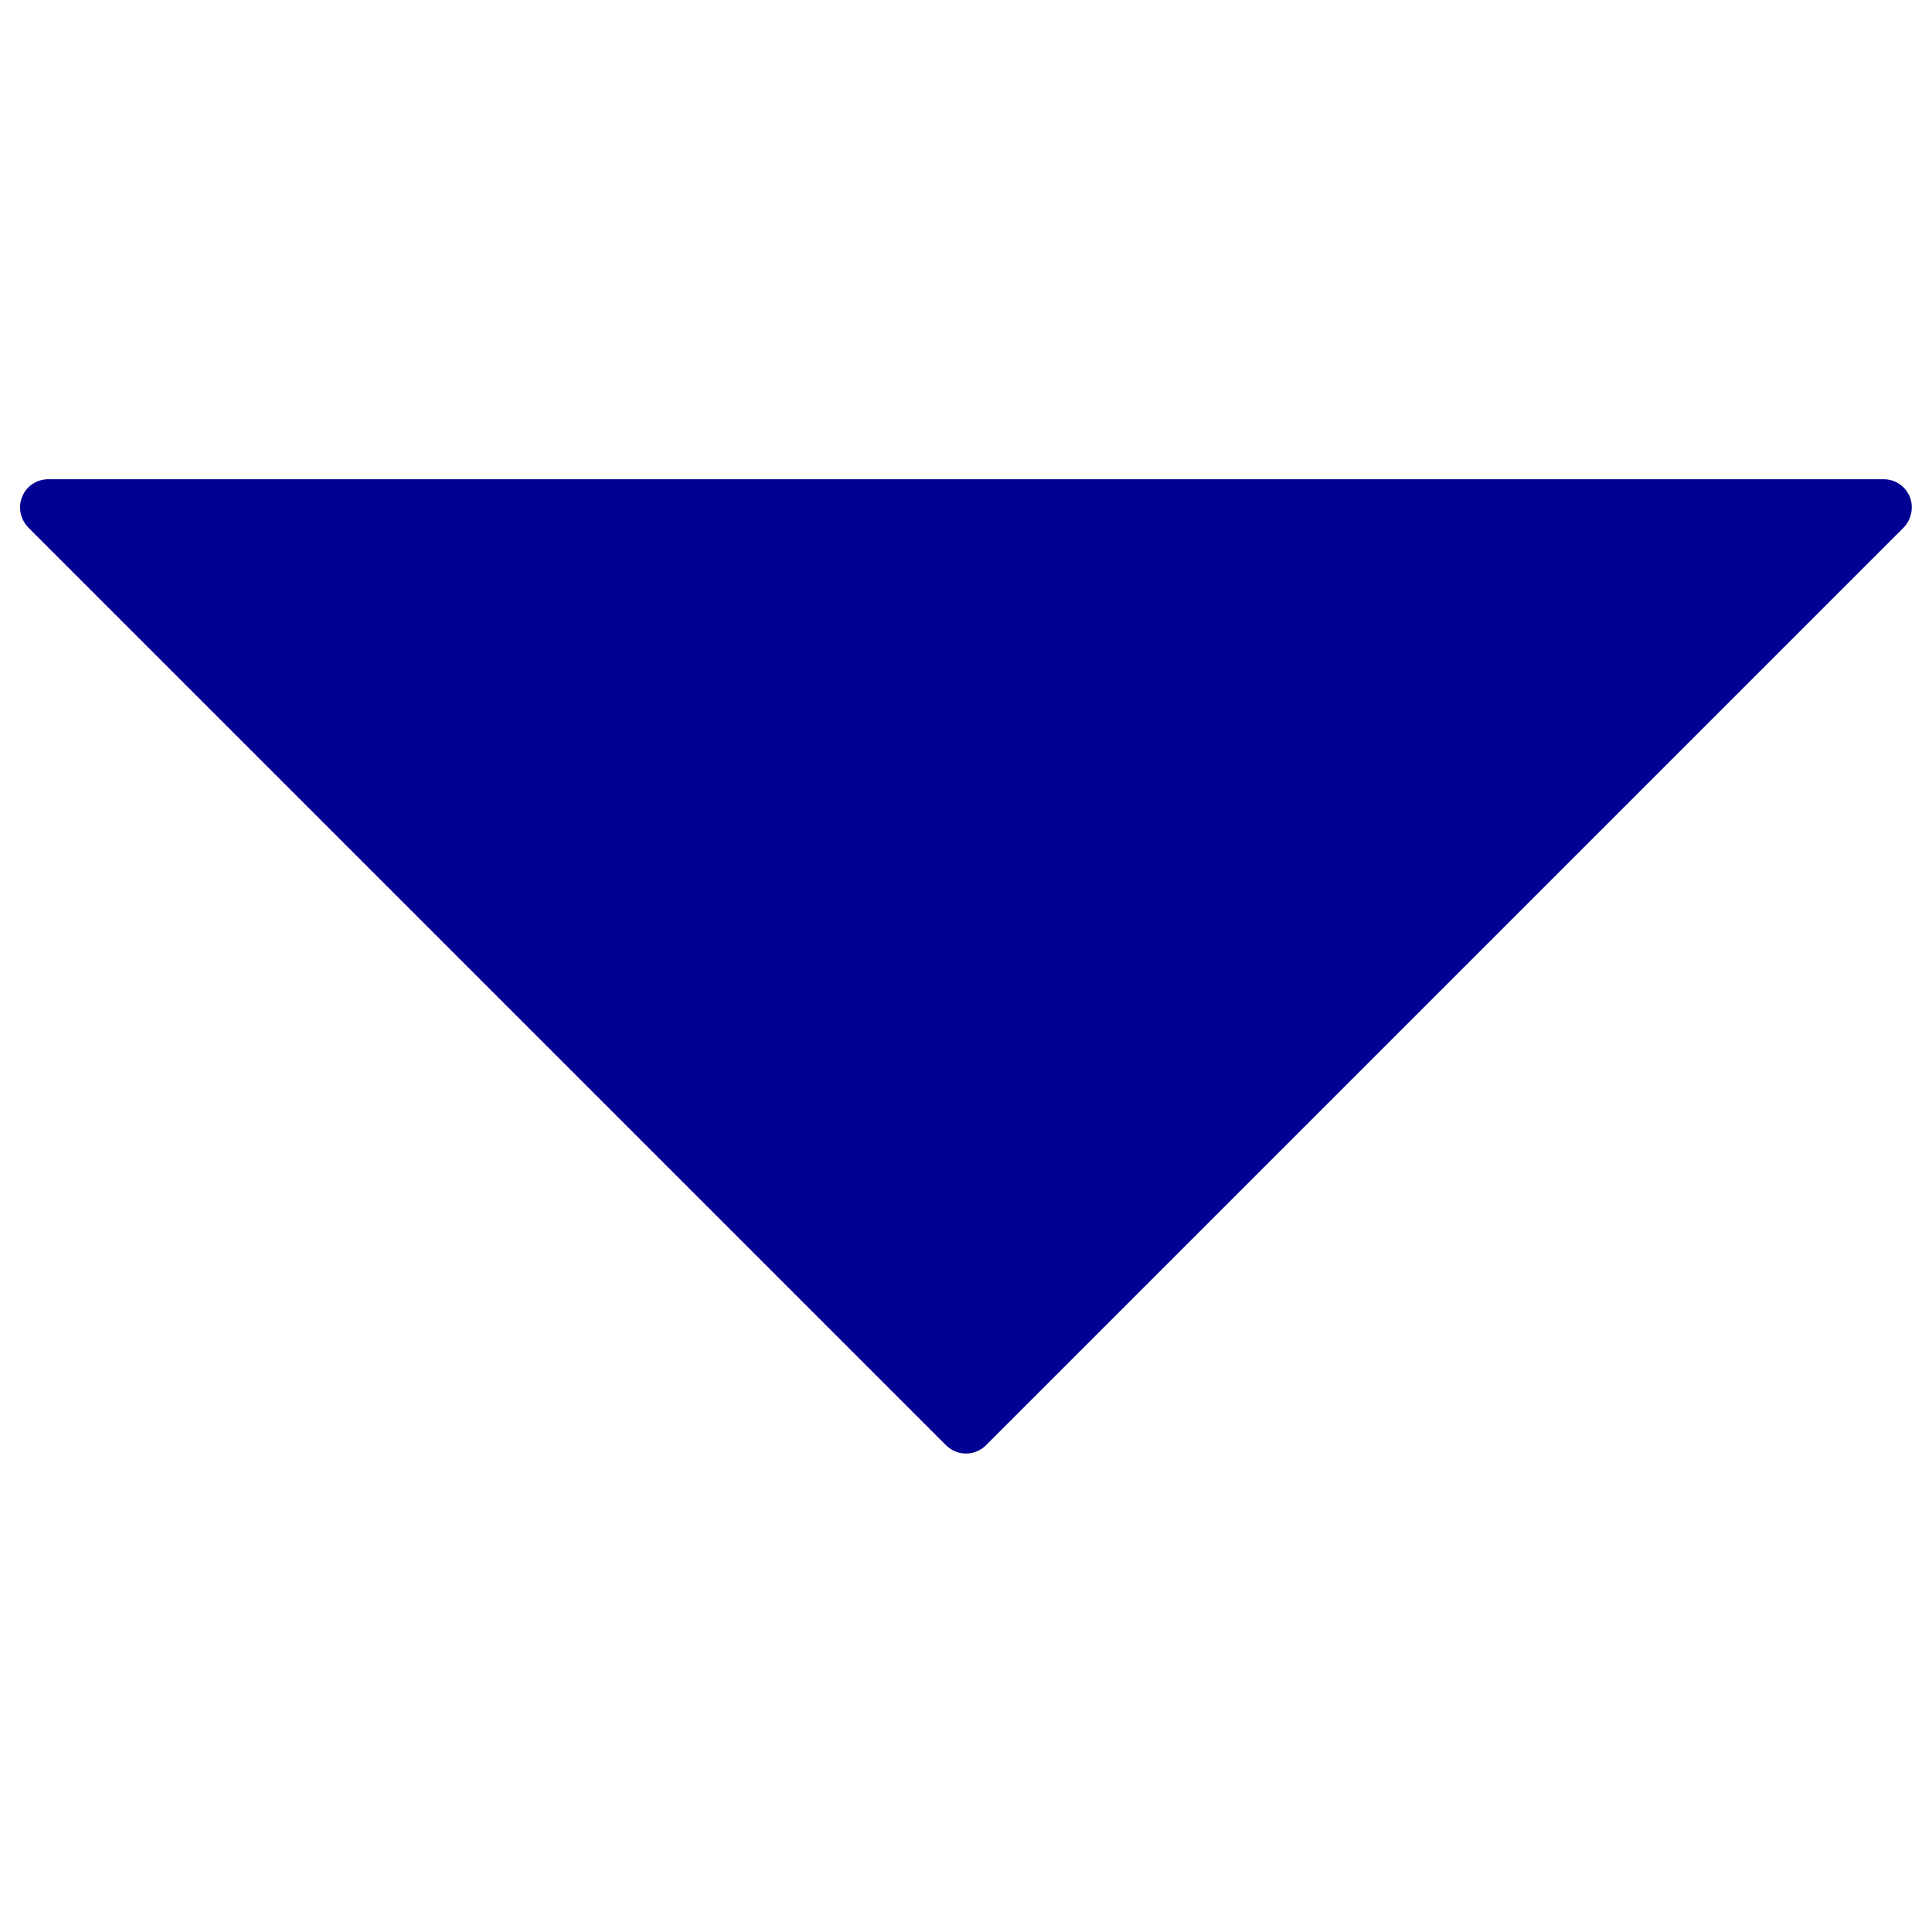<?xml version="1.0" encoding="utf-8"?>
<!-- Generator: Adobe Illustrator 22.0.1, SVG Export Plug-In . SVG Version: 6.00 Build 0)  -->
<svg version="1.1" id="Layer_1" xmlns="http://www.w3.org/2000/svg" xmlns:xlink="http://www.w3.org/1999/xlink" x="0px" y="0px"
	 viewBox="0 0 512 512" style="enable-background:new 0 0 512 512;" xml:space="preserve">
<style type="text/css">
	.st0{fill:#000092;}
</style>
<path class="st0" d="M506.1,131.6c-1.2-2.8-3.9-4.6-6.9-4.6H12.8c-3,0-5.8,1.8-6.9,4.6c-1.2,2.8-0.5,6,1.6,8.2l243.2,243.2
	c1.5,1.5,3.4,2.2,5.3,2.2c1.9,0,3.8-0.7,5.3-2.2l243.2-243.2C506.6,137.6,507.2,134.4,506.1,131.6z"/>
</svg>

